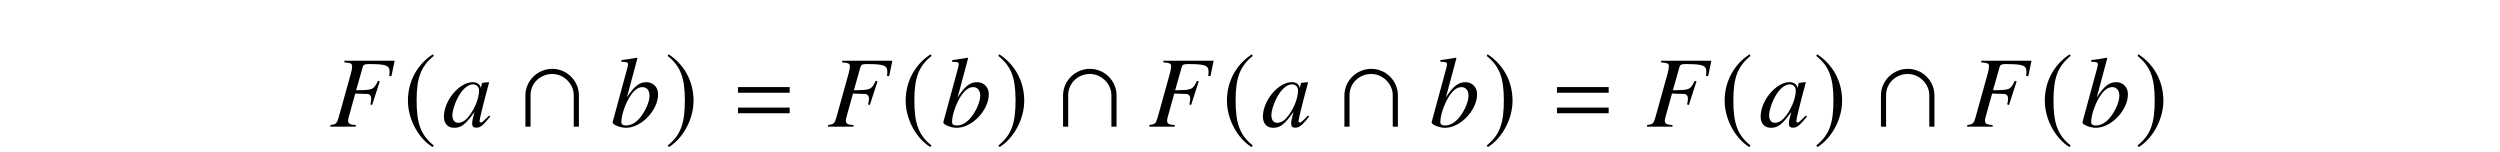 <?xml version='1.0' encoding='UTF-8'?>
<!-- This file was generated by dvisvgm 3.2.2 -->
<svg version='1.1' xmlns='http://www.w3.org/2000/svg' xmlns:xlink='http://www.w3.org/1999/xlink' width='245.796pt' height='14.913pt' viewBox='-.5 -14.413 245.796 14.913'>
<defs>
<use id='g23-61' xlink:href='#g20-61' transform='scale(1.37)'/>
<path id='g20-61' d='m4.159-2.435v-.406h-3.71v.406h3.71zm0 1.471v-.406h-3.71v.406h3.71z'/>
<use id='g38-92' xlink:href='#g32-92' transform='scale(1.818)'/>
<use id='g38-185' xlink:href='#g32-185' transform='scale(1.818)'/>
<use id='g38-186' xlink:href='#g32-186' transform='scale(1.818)'/>
<path id='g32-92' d='m3.232 0v-1.687c0-.813-.666-1.441-1.441-1.441s-1.452 .628-1.452 1.441v1.687h.278v-1.709c0-.65 .54-1.141 1.168-1.141c.661 0 1.168 .562 1.168 1.141v1.709h.278z'/>
<path id='g32-185' d='m1.61-3.914c-.792 .513-1.348 1.397-1.348 2.511c0 1.015 .579 2.042 1.332 2.506l.066-.087c-.721-.568-.928-1.228-.928-2.435c0-1.212 .224-1.84 .928-2.407l-.049-.087z'/>
<path id='g32-186' d='m.207-3.914l-.049 .087c.704 .568 .928 1.196 .928 2.407c0 1.206-.207 1.867-.928 2.435l.066 .087c.753-.464 1.332-1.49 1.332-2.506c0-1.114-.557-1.998-1.348-2.511z'/>
<path id='g47-27' d='m6.084-4.963l.318-1.519h-4.943v.159c.655 .06 .764 .119 .764 .397c0 .159-.04 .397-.109 .645l-1.221 4.387c-.179 .596-.248 .655-.814 .734v.159h2.501v-.159c-.576-.03-.754-.139-.754-.437c0-.089 .02-.208 .089-.447l.615-2.213c.367 .02 .586 .03 .804 .03c.387 0 .447 .01 .546 .05c.139 .069 .218 .208 .218 .407c0 .159-.02 .278-.079 .586l.169 .05l.754-2.323l-.179-.05c-.447 .893-.476 .903-2.144 .923l.655-2.313c.06-.199 .199-.258 .605-.258c1.677 0 2.025 .129 2.025 .754c0 .069 0 .109-.01 .228c-.01 .069-.01 .109-.02 .189l.208 .02z'/>
<path id='g47-48' d='m4.724-.993l-.119-.099l-.278 .278c-.308 .318-.427 .407-.516 .407c-.079 0-.139-.06-.139-.129c0-.199 .417-1.906 .883-3.603c.03-.099 .04-.119 .06-.208l-.069-.03l-.605 .069l-.03 .03l-.109 .476c-.079-.367-.367-.576-.794-.576c-1.32 0-2.839 1.806-2.839 3.385c0 .695 .377 1.102 1.012 1.102c.695 0 1.122-.328 1.995-1.558c-.208 .814-.228 .893-.228 1.141c0 .288 .119 .407 .397 .407c.397 0 .635-.189 1.38-1.092zm-1.102-2.561c0 .834-.506 2.005-1.181 2.739c-.238 .268-.576 .437-.864 .437c-.357 0-.576-.278-.576-.734c0-.536 .347-1.509 .764-2.134c.397-.586 .844-.913 1.251-.913c.02 0 .03 0 .05 0c.337 .02 .556 .258 .556 .605z'/>
<path id='g47-49' d='m4.695-3.186c0-.695-.486-1.191-1.151-1.191c-.695 0-1.211 .407-1.916 1.499l1.032-3.851l-.05-.05c-.496 .089-.854 .149-1.519 .228v.169c.586 .02 .645 .05 .645 .268c0 .089-.02 .199-.089 .427l-.05 .189l-.02 .069l-1.35 4.973v.04c0 .228 .754 .526 1.32 .526c1.499 0 3.146-1.727 3.146-3.295zm-.844 .149c0 .655-.496 1.717-1.092 2.332c-.367 .377-.794 .586-1.221 .586c-.308 0-.457-.109-.457-.337c0-.596 .298-1.548 .715-2.293c.437-.764 .883-1.141 1.36-1.141c.437 0 .695 .328 .695 .854z'/>
</defs>
<g id='page754'>
<g fill='currentColor'>
<use x='31.899' y='-1.958' xlink:href='#g47-27'/>
<use x='39.131' y='-1.958' xlink:href='#g38-185'/>
<use x='42.977' y='-1.958' xlink:href='#g47-48'/>
<use x='50.541' y='-1.958' xlink:href='#g38-92'/>
<use x='59.509' y='-1.958' xlink:href='#g47-49'/>
<use x='64.859' y='-1.958' xlink:href='#g38-186'/>
<use x='71.442' y='-1.958' xlink:href='#g23-61'/>
<use x='80.835' y='-1.958' xlink:href='#g47-27'/>
<use x='88.068' y='-1.958' xlink:href='#g38-185'/>
<use x='92.023' y='-1.958' xlink:href='#g47-49'/>
<use x='97.373' y='-1.958' xlink:href='#g38-186'/>
<use x='103.402' y='-1.958' xlink:href='#g38-92'/>
<use x='112.421' y='-1.958' xlink:href='#g47-27'/>
<use x='119.654' y='-1.958' xlink:href='#g38-185'/>
<use x='123.499' y='-1.958' xlink:href='#g47-48'/>
<use x='131.063' y='-1.958' xlink:href='#g38-92'/>
<use x='140.031' y='-1.958' xlink:href='#g47-49'/>
<use x='145.381' y='-1.958' xlink:href='#g38-186'/>
<use x='151.964' y='-1.958' xlink:href='#g23-61'/>
<use x='161.357' y='-1.958' xlink:href='#g47-27'/>
<use x='168.59' y='-1.958' xlink:href='#g38-185'/>
<use x='172.435' y='-1.958' xlink:href='#g47-48'/>
<use x='177.785' y='-1.958' xlink:href='#g38-186'/>
<use x='183.815' y='-1.958' xlink:href='#g38-92'/>
<use x='192.833' y='-1.958' xlink:href='#g47-27'/>
<use x='200.066' y='-1.958' xlink:href='#g38-185'/>
<use x='204.021' y='-1.958' xlink:href='#g47-49'/>
<use x='209.371' y='-1.958' xlink:href='#g38-186'/>
</g>
</g>
</svg>